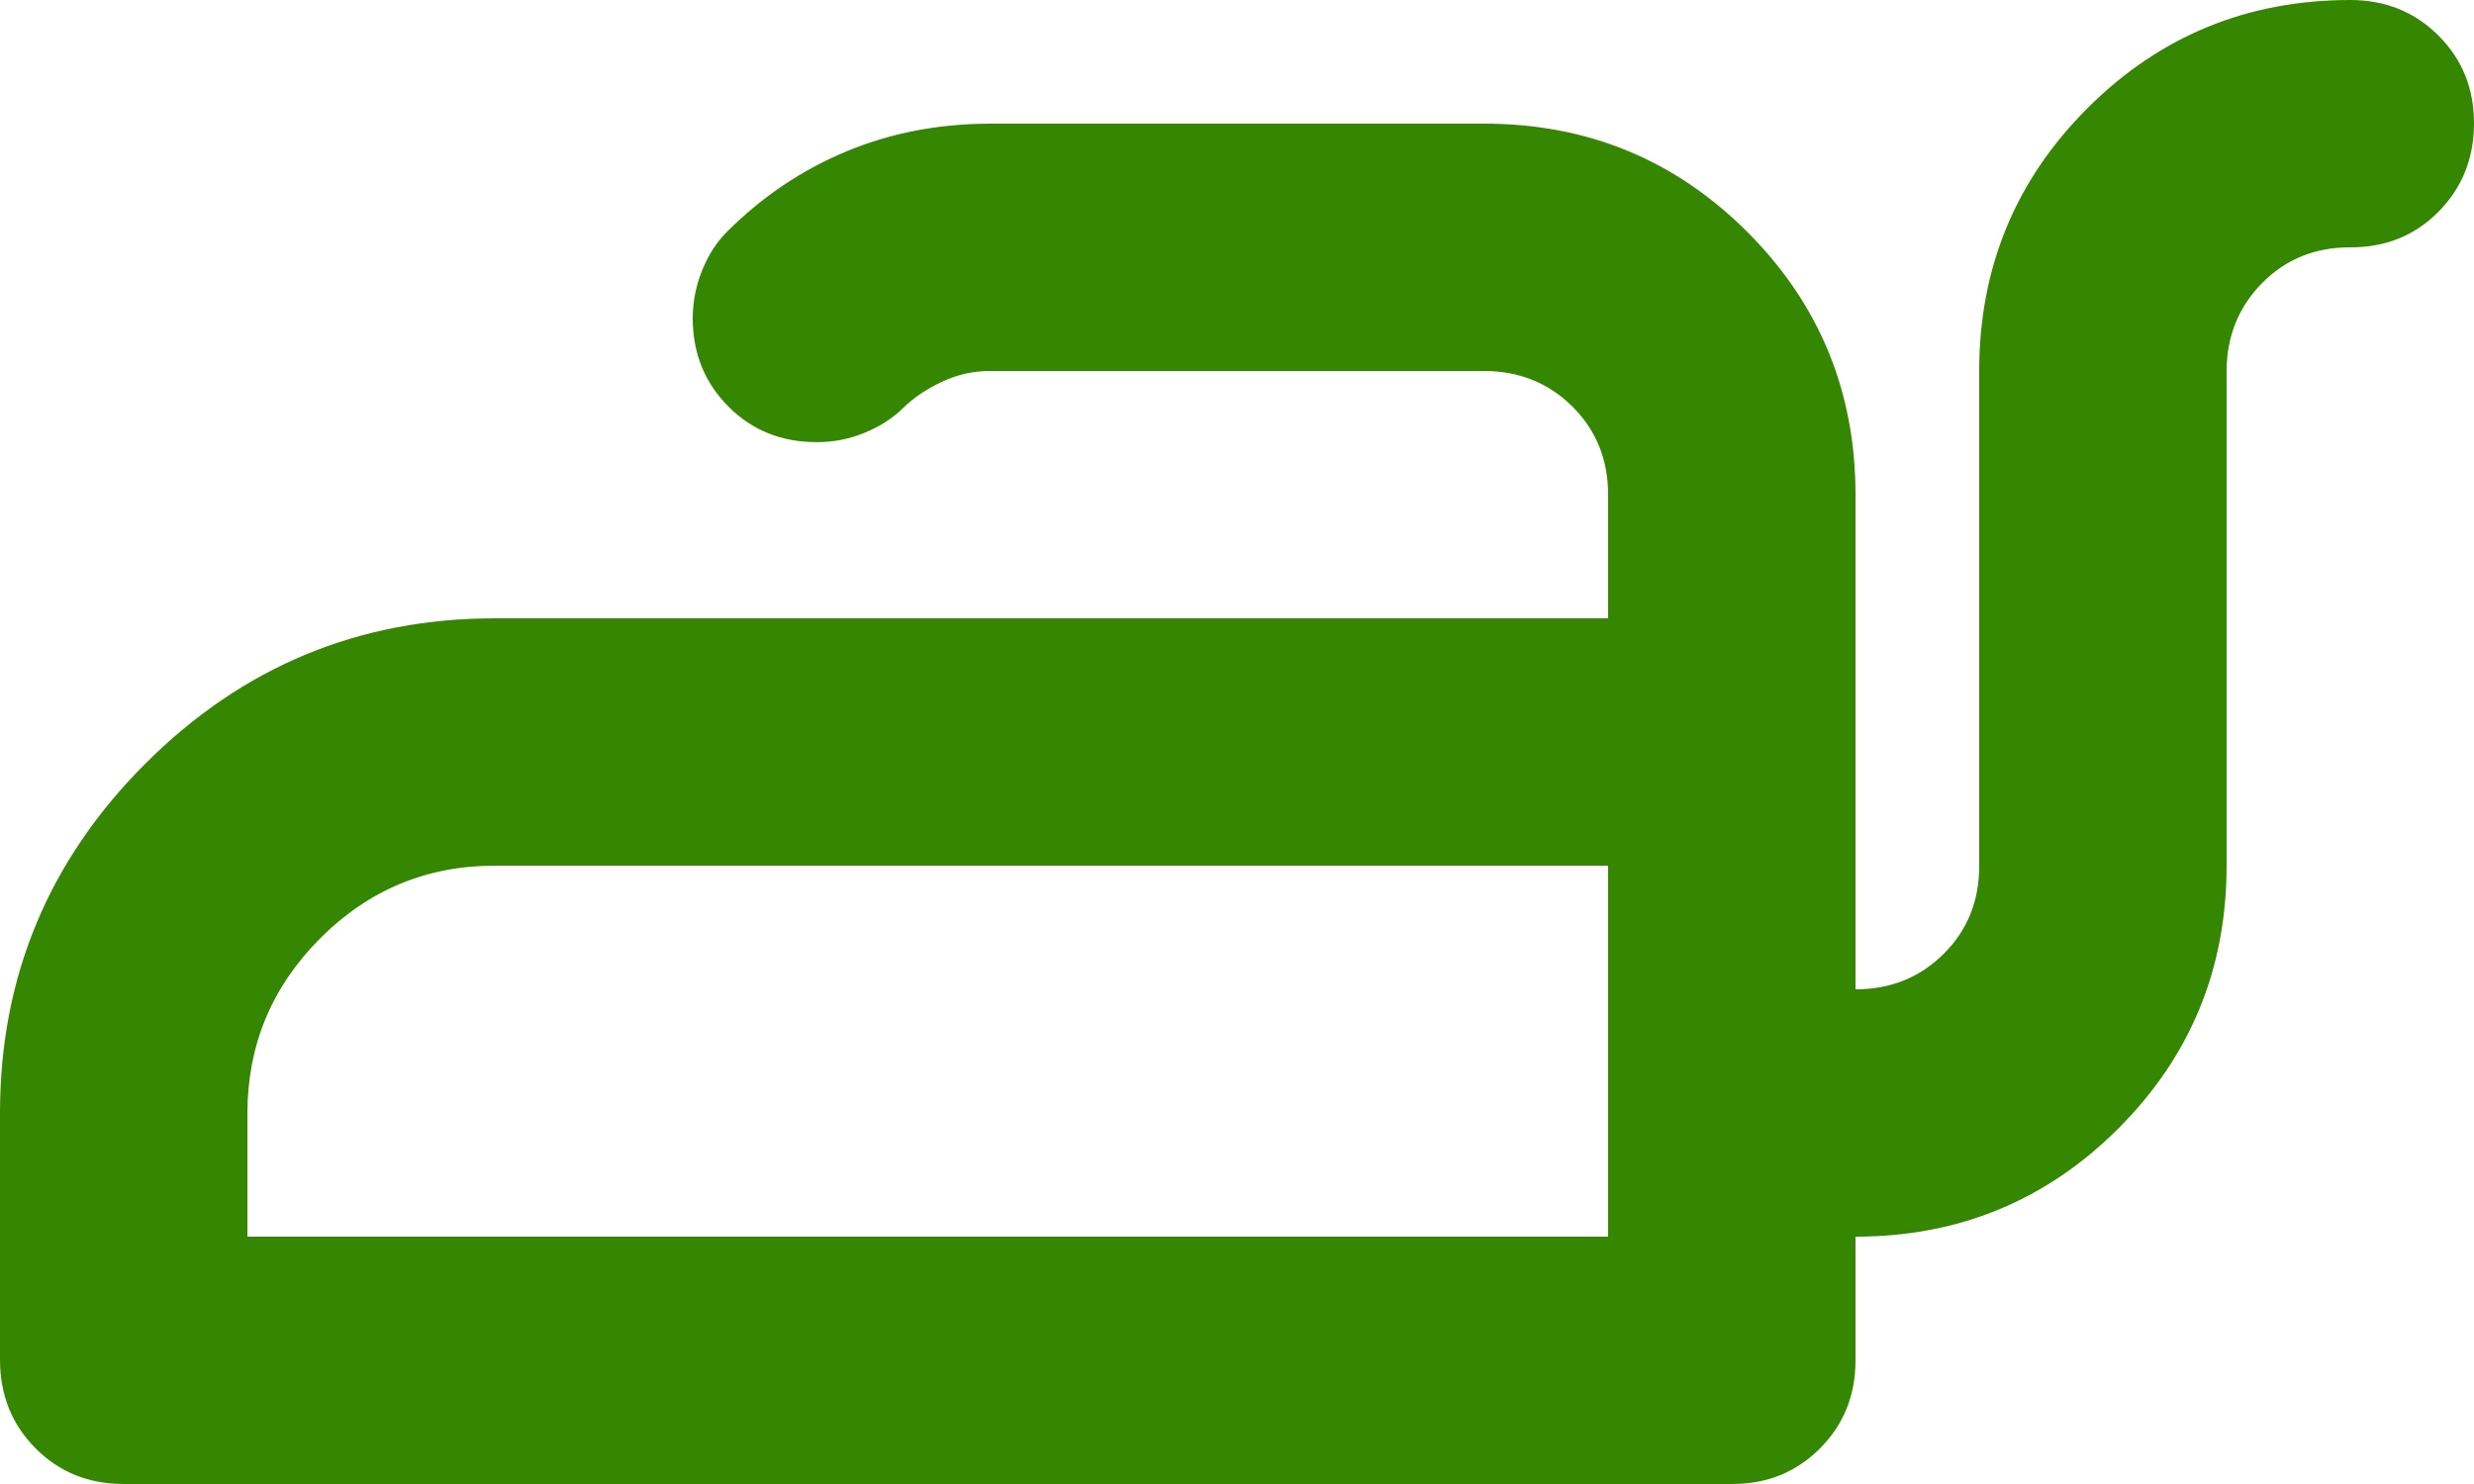 <svg width="20" height="12" viewBox="0 0 20 12" fill="none" xmlns="http://www.w3.org/2000/svg">
<path d="M2 10H13V7H4C3.45 7 2.979 7.196 2.588 7.588C2.197 7.98 2.001 8.451 2 9V10ZM19 0C19.283 0 19.521 0.096 19.713 0.288C19.905 0.48 20.001 0.717 20 1C19.999 1.283 19.903 1.52 19.712 1.713C19.521 1.906 19.283 2.001 19 2C18.717 1.999 18.479 2.095 18.288 2.288C18.097 2.481 18.001 2.719 18 3V7C18 7.833 17.708 8.542 17.125 9.125C16.542 9.708 15.833 10 15 10V11C15 11.283 14.904 11.521 14.712 11.713C14.52 11.905 14.283 12.001 14 12H1C0.717 12 0.479 11.904 0.288 11.712C0.097 11.52 0.001 11.283 0 11V9C0 7.9 0.392 6.958 1.175 6.175C1.958 5.392 2.9 5 4 5H13V4C13 3.717 12.904 3.479 12.712 3.288C12.52 3.097 12.283 3.001 12 3H8C7.867 3 7.738 3.029 7.613 3.088C7.488 3.147 7.384 3.217 7.3 3.3C7.216 3.383 7.112 3.449 6.988 3.5C6.864 3.551 6.735 3.576 6.6 3.575C6.317 3.575 6.079 3.479 5.888 3.287C5.697 3.095 5.601 2.858 5.6 2.576C5.6 2.443 5.625 2.314 5.675 2.189C5.725 2.064 5.792 1.96 5.875 1.876C6.158 1.593 6.479 1.376 6.838 1.226C7.197 1.076 7.584 1.001 8 1H12C12.833 1 13.542 1.292 14.125 1.875C14.708 2.458 15 3.167 15 4V8C15.283 8 15.521 7.904 15.713 7.713C15.905 7.522 16.001 7.284 16 7V3C16 2.167 16.292 1.458 16.875 0.875C17.458 0.292 18.167 0 19 0Z" fill="#358701"/>
</svg>
